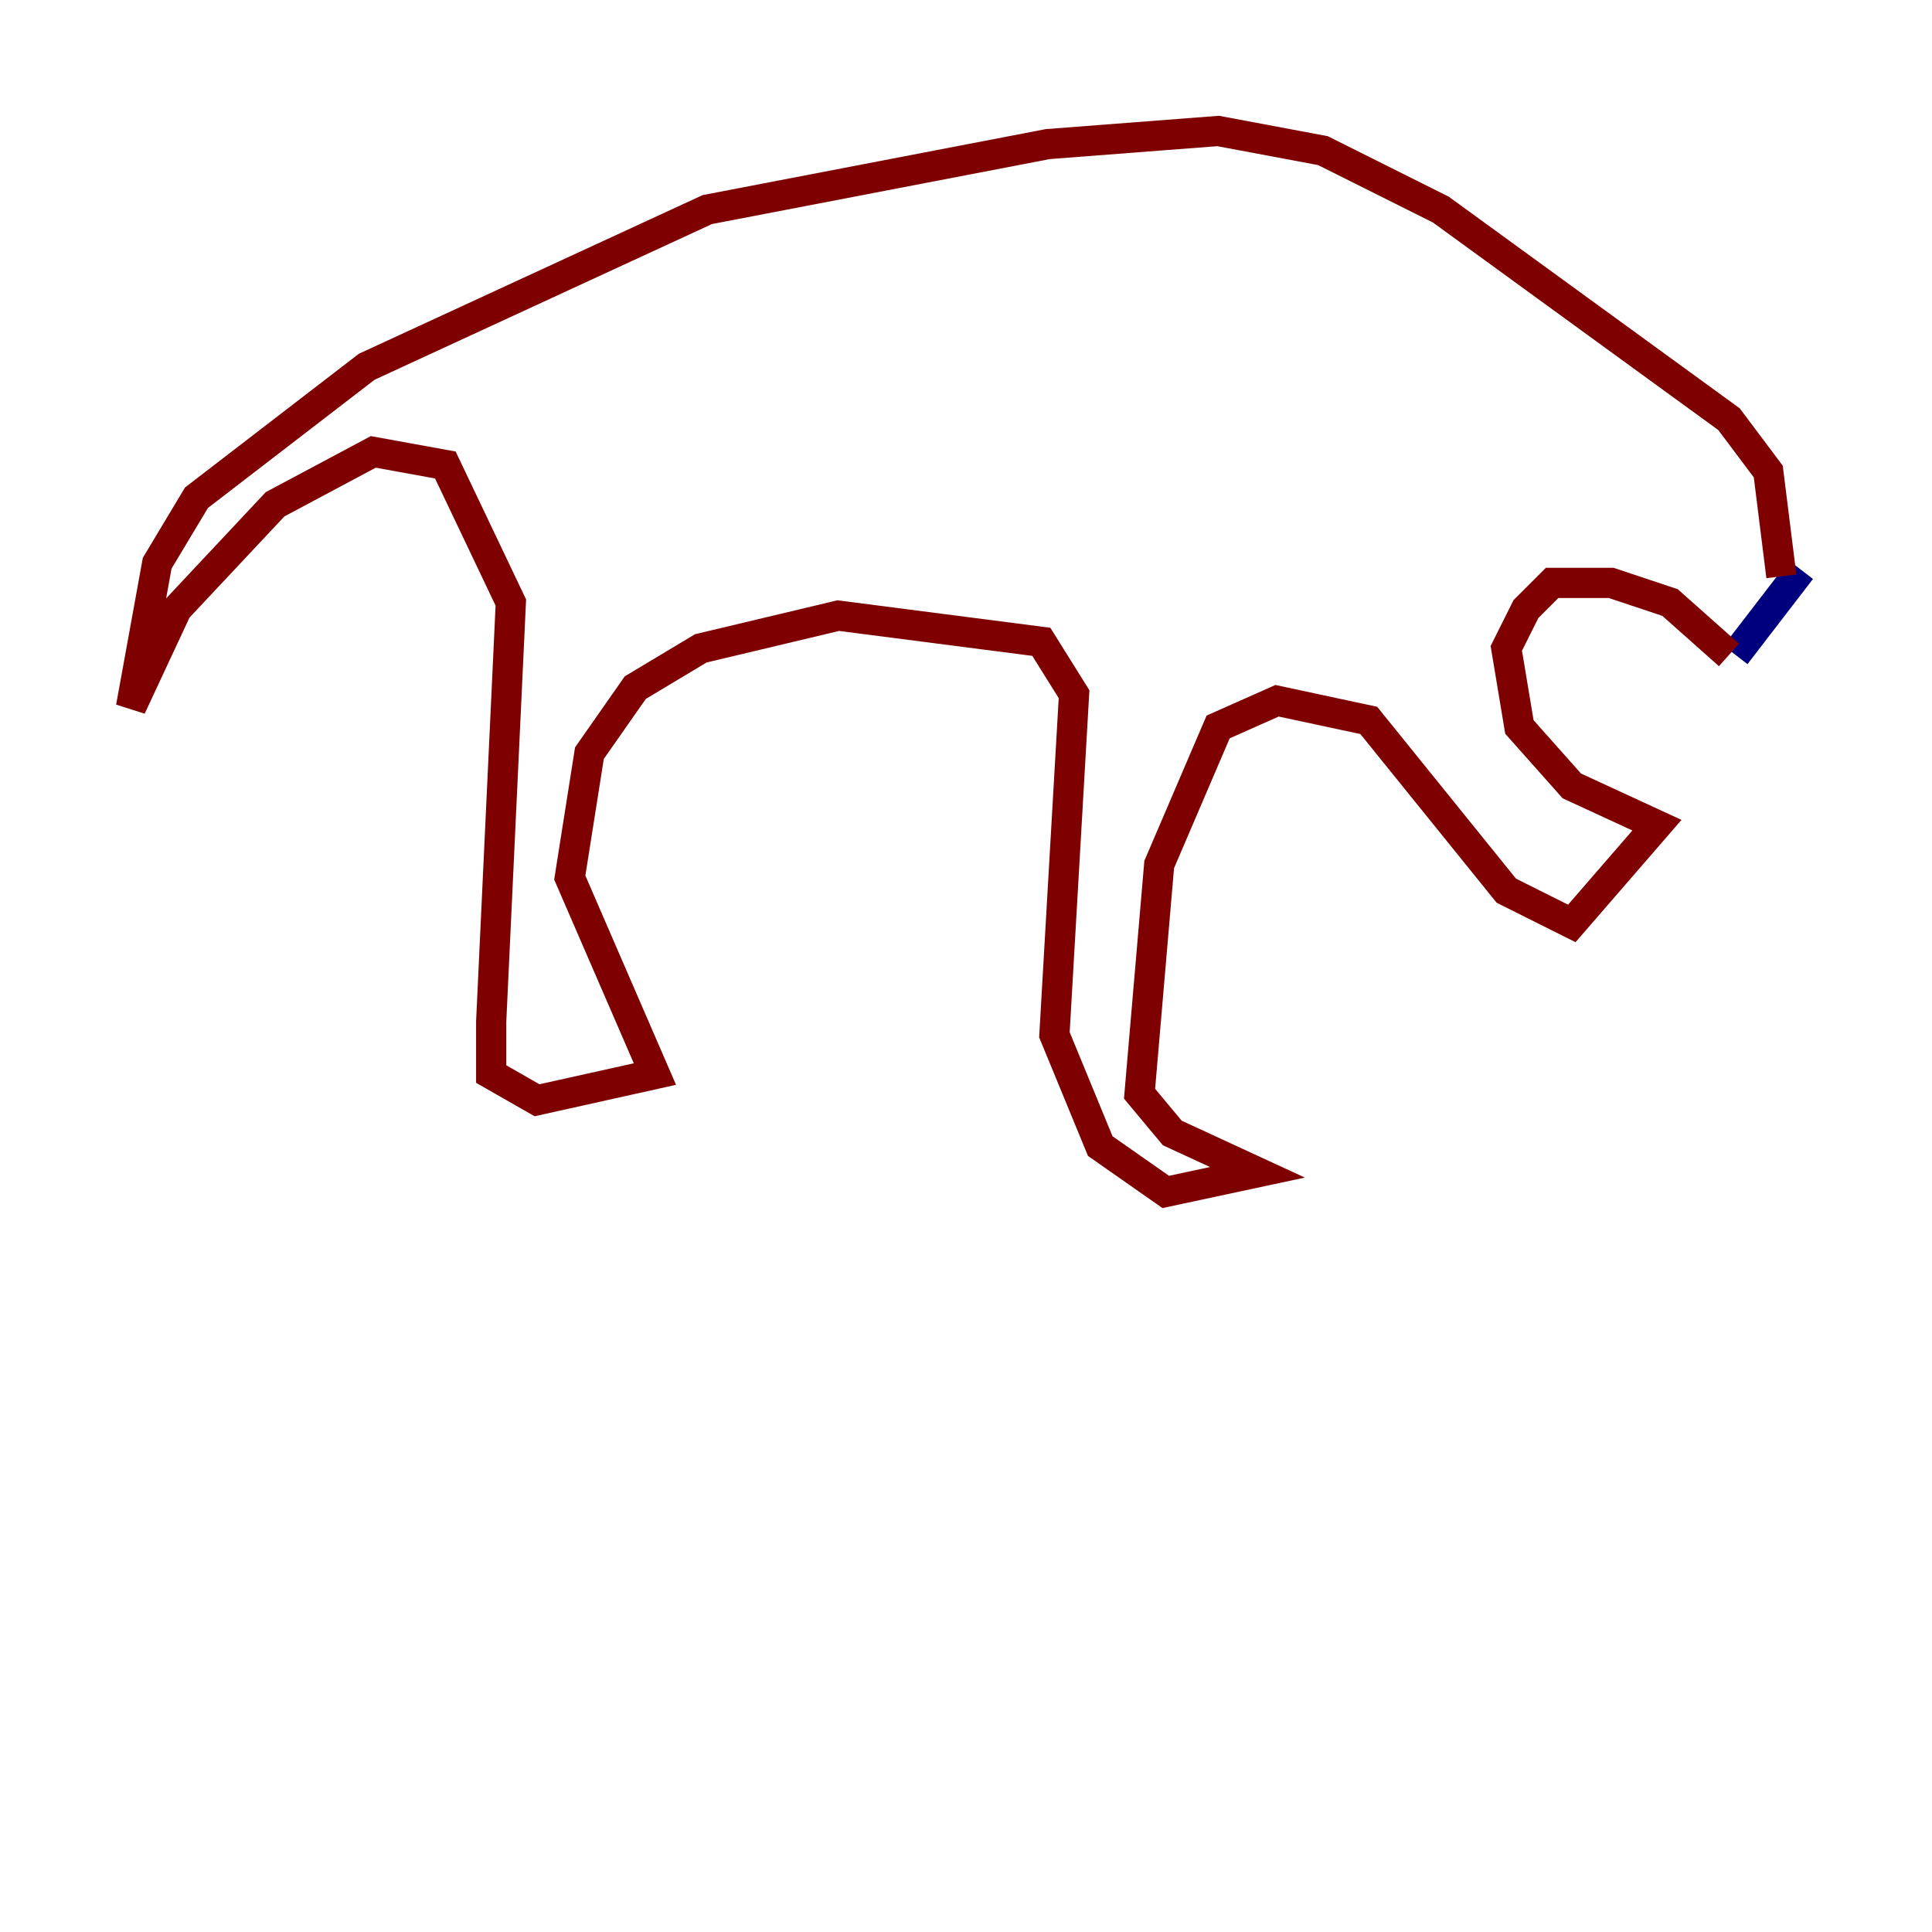 <?xml version="1.0" encoding="utf-8" ?>
<svg baseProfile="tiny" height="128" version="1.2" viewBox="0,0,128,128" width="128" xmlns="http://www.w3.org/2000/svg" xmlns:ev="http://www.w3.org/2001/xml-events" xmlns:xlink="http://www.w3.org/1999/xlink"><defs /><polyline fill="none" points="119.322,37.749 114.983,43.39" stroke="#00007f" stroke-width="2" /><polyline fill="none" points="114.549,43.39 110.644,39.919 106.739,38.617 102.834,38.617 101.098,40.352 99.797,42.956 100.664,48.163 104.136,52.068 109.776,54.671 104.136,61.18 99.797,59.01 90.685,47.729 84.61,46.427 80.705,48.163 76.8,57.275 75.498,72.461 77.668,75.064 83.308,77.668 77.234,78.969 72.895,75.932 69.858,68.556 71.159,45.993 68.99,42.522 55.539,40.786 46.427,42.956 42.088,45.559 39.051,49.898 37.749,58.142 43.39,71.159 35.58,72.895 32.542,71.159 32.542,67.688 33.844,39.919 29.505,30.807 24.732,29.939 18.224,33.41 11.715,40.352 8.678,46.861 10.414,37.315 13.017,32.976 24.298,24.298 46.861,13.885 69.424,9.546 80.705,8.678 87.647,9.98 95.458,13.885 114.549,27.77 117.153,31.241 118.02,38.183" stroke="#7f0000" stroke-width="2" /></svg>